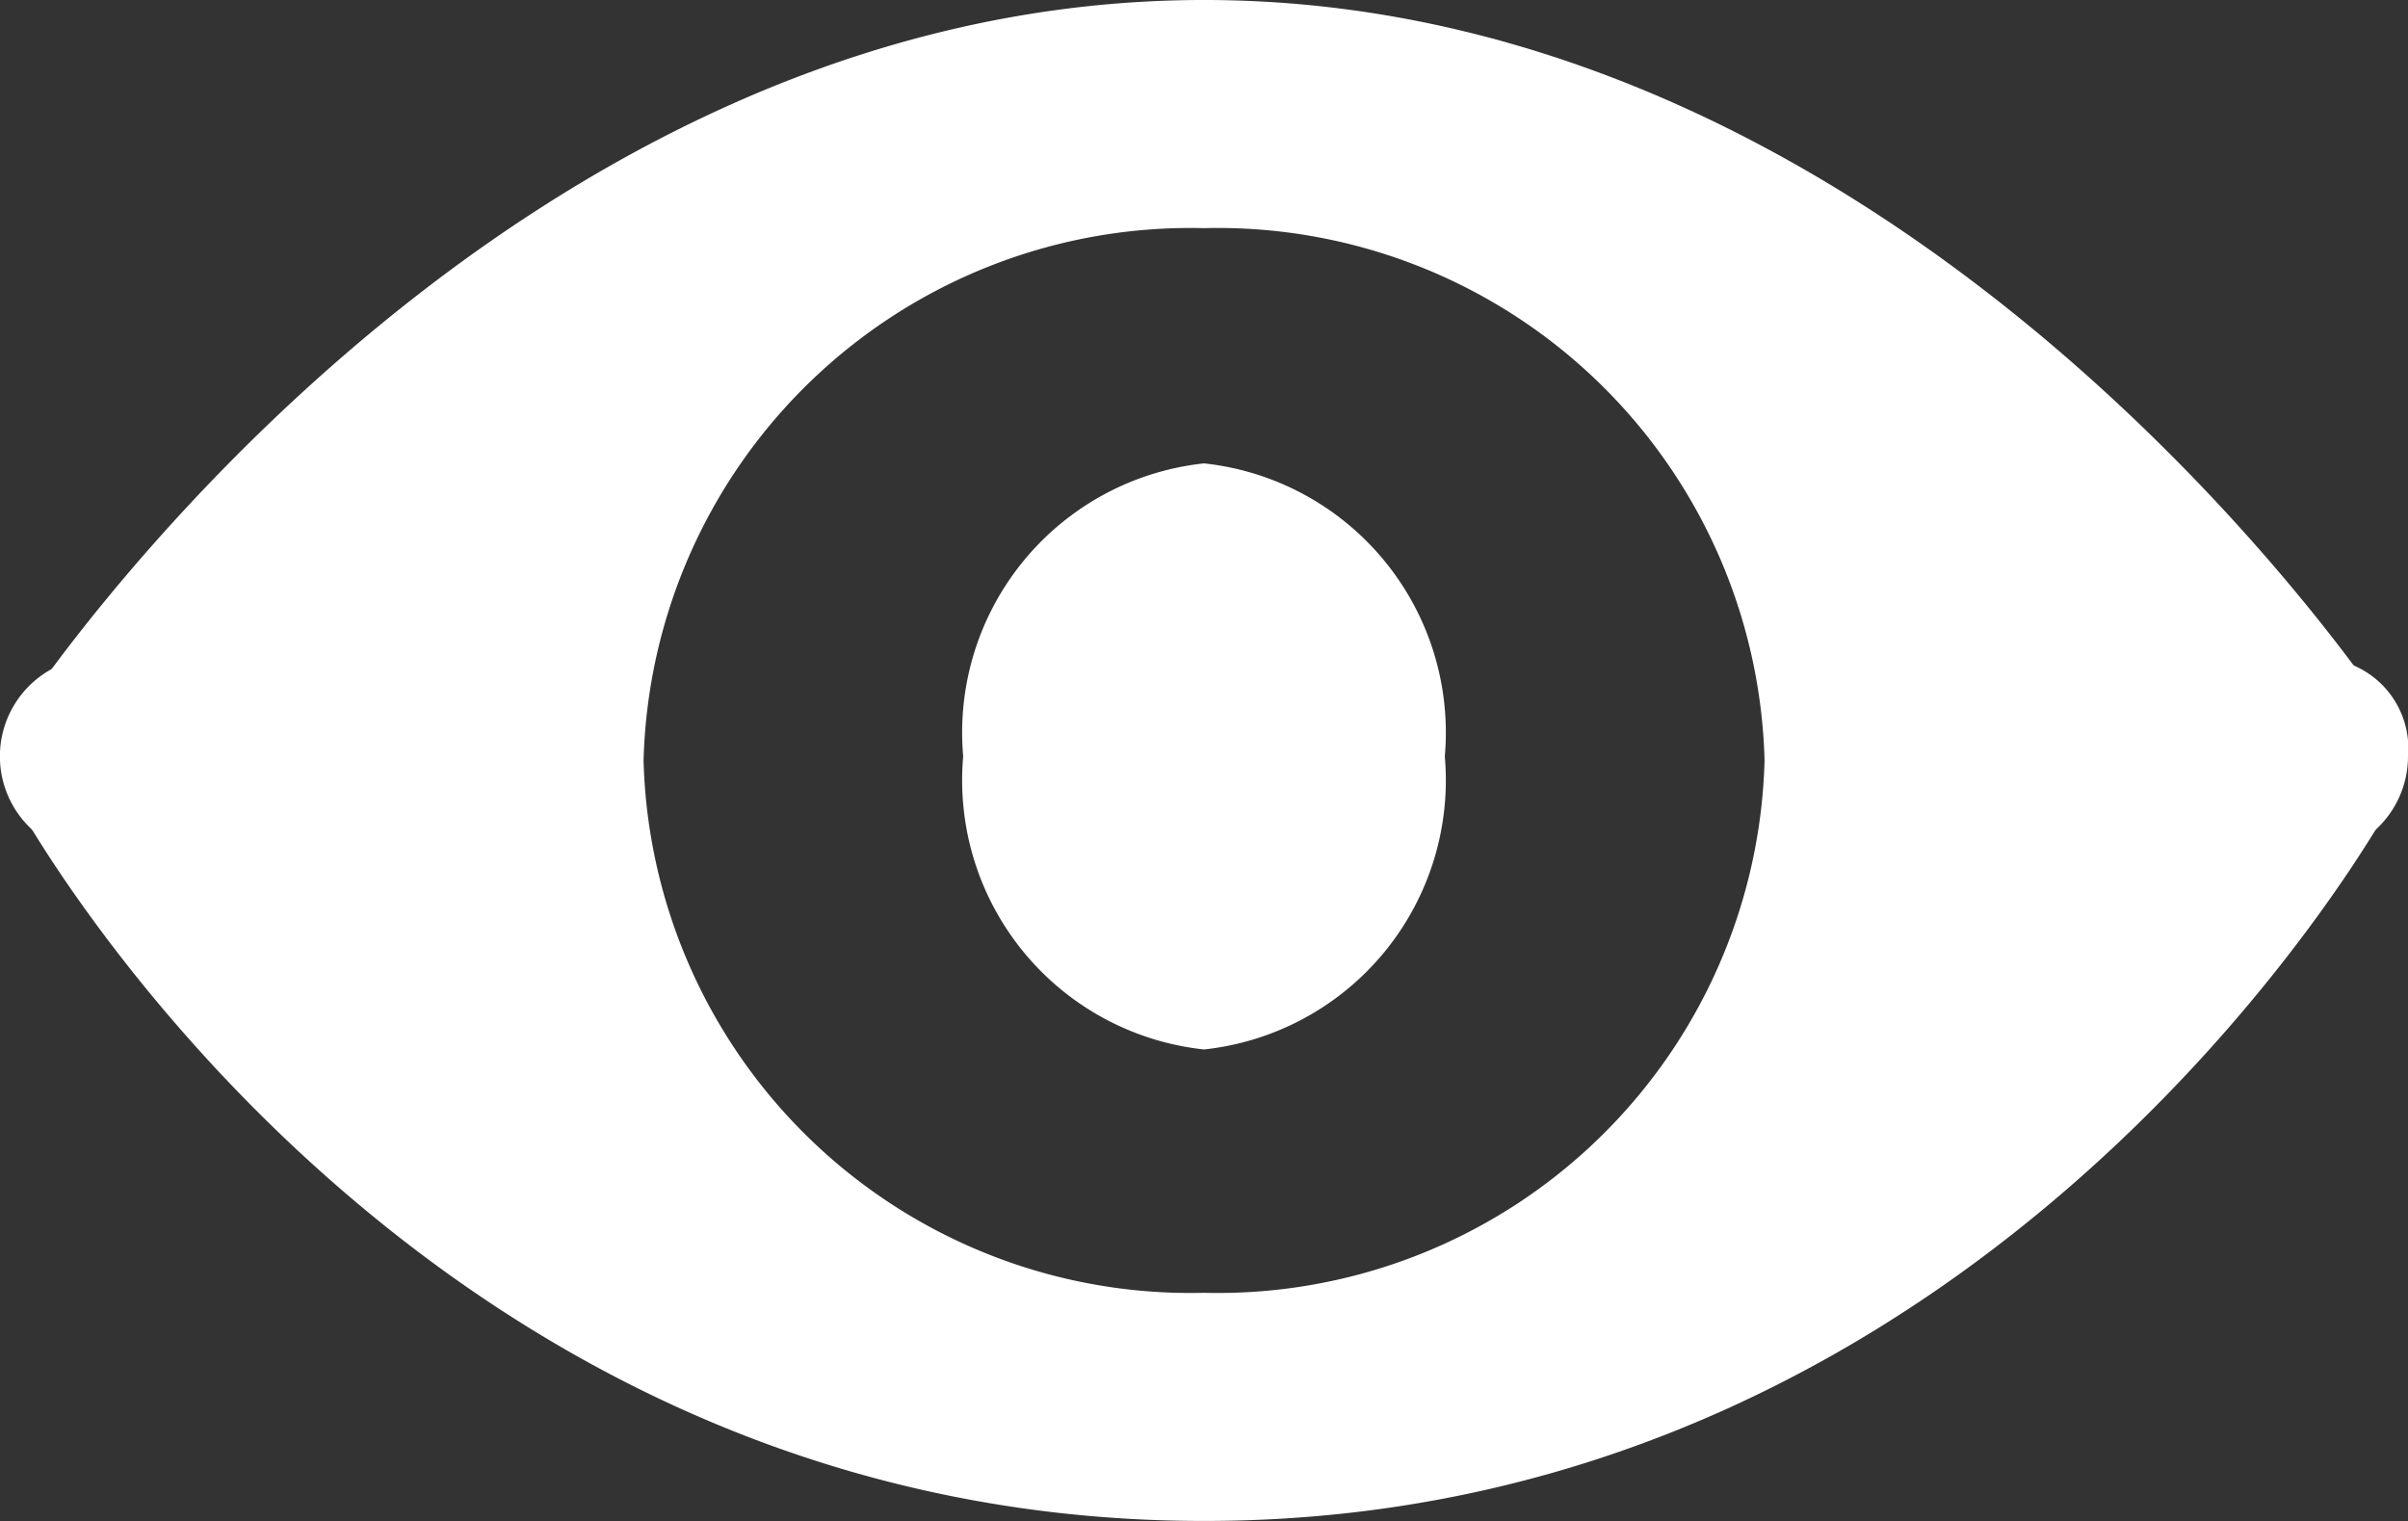 <svg xmlns="http://www.w3.org/2000/svg" width="19" height="12.004" viewBox="0 0 19 12.004">
  <rect x="0" y="0" width="19" height="12.004" fill="#333333" stroke="none"/>
  <g id="icons8-eye_2_" data-name="icons8-eye (2)" transform="translate(0 -4.606)">
    <path id="Path_261" data-name="Path 261" d="M18.367,13.541a.785.785,0,1,0,.633.771A.712.712,0,0,0,18.367,13.541Zm-17.733,0a.785.785,0,0,0,0,1.541.785.785,0,0,0,0-1.541ZM9.5,12a2.136,2.136,0,0,0-1.9,2.312,2.136,2.136,0,0,0,1.9,2.312,2.136,2.136,0,0,0,1.9-2.312A2.136,2.136,0,0,0,9.5,12Z" transform="translate(0 -3.738)" fill="#fff"/>
    <path id="Path_262" data-name="Path 262" d="M18.89,10.647S15.224,5,9.537,5,.184,10.647.184,10.647l-.021.682S3.219,17,9.537,17s9.375-5.676,9.375-5.676ZM9.537,15.2A4.316,4.316,0,0,1,5.115,11,4.316,4.316,0,0,1,9.537,6.8,4.316,4.316,0,0,1,13.96,11,4.316,4.316,0,0,1,9.537,15.2Z" transform="translate(-0.037 -0.394)" fill="#fff"/>
  </g>
</svg>
